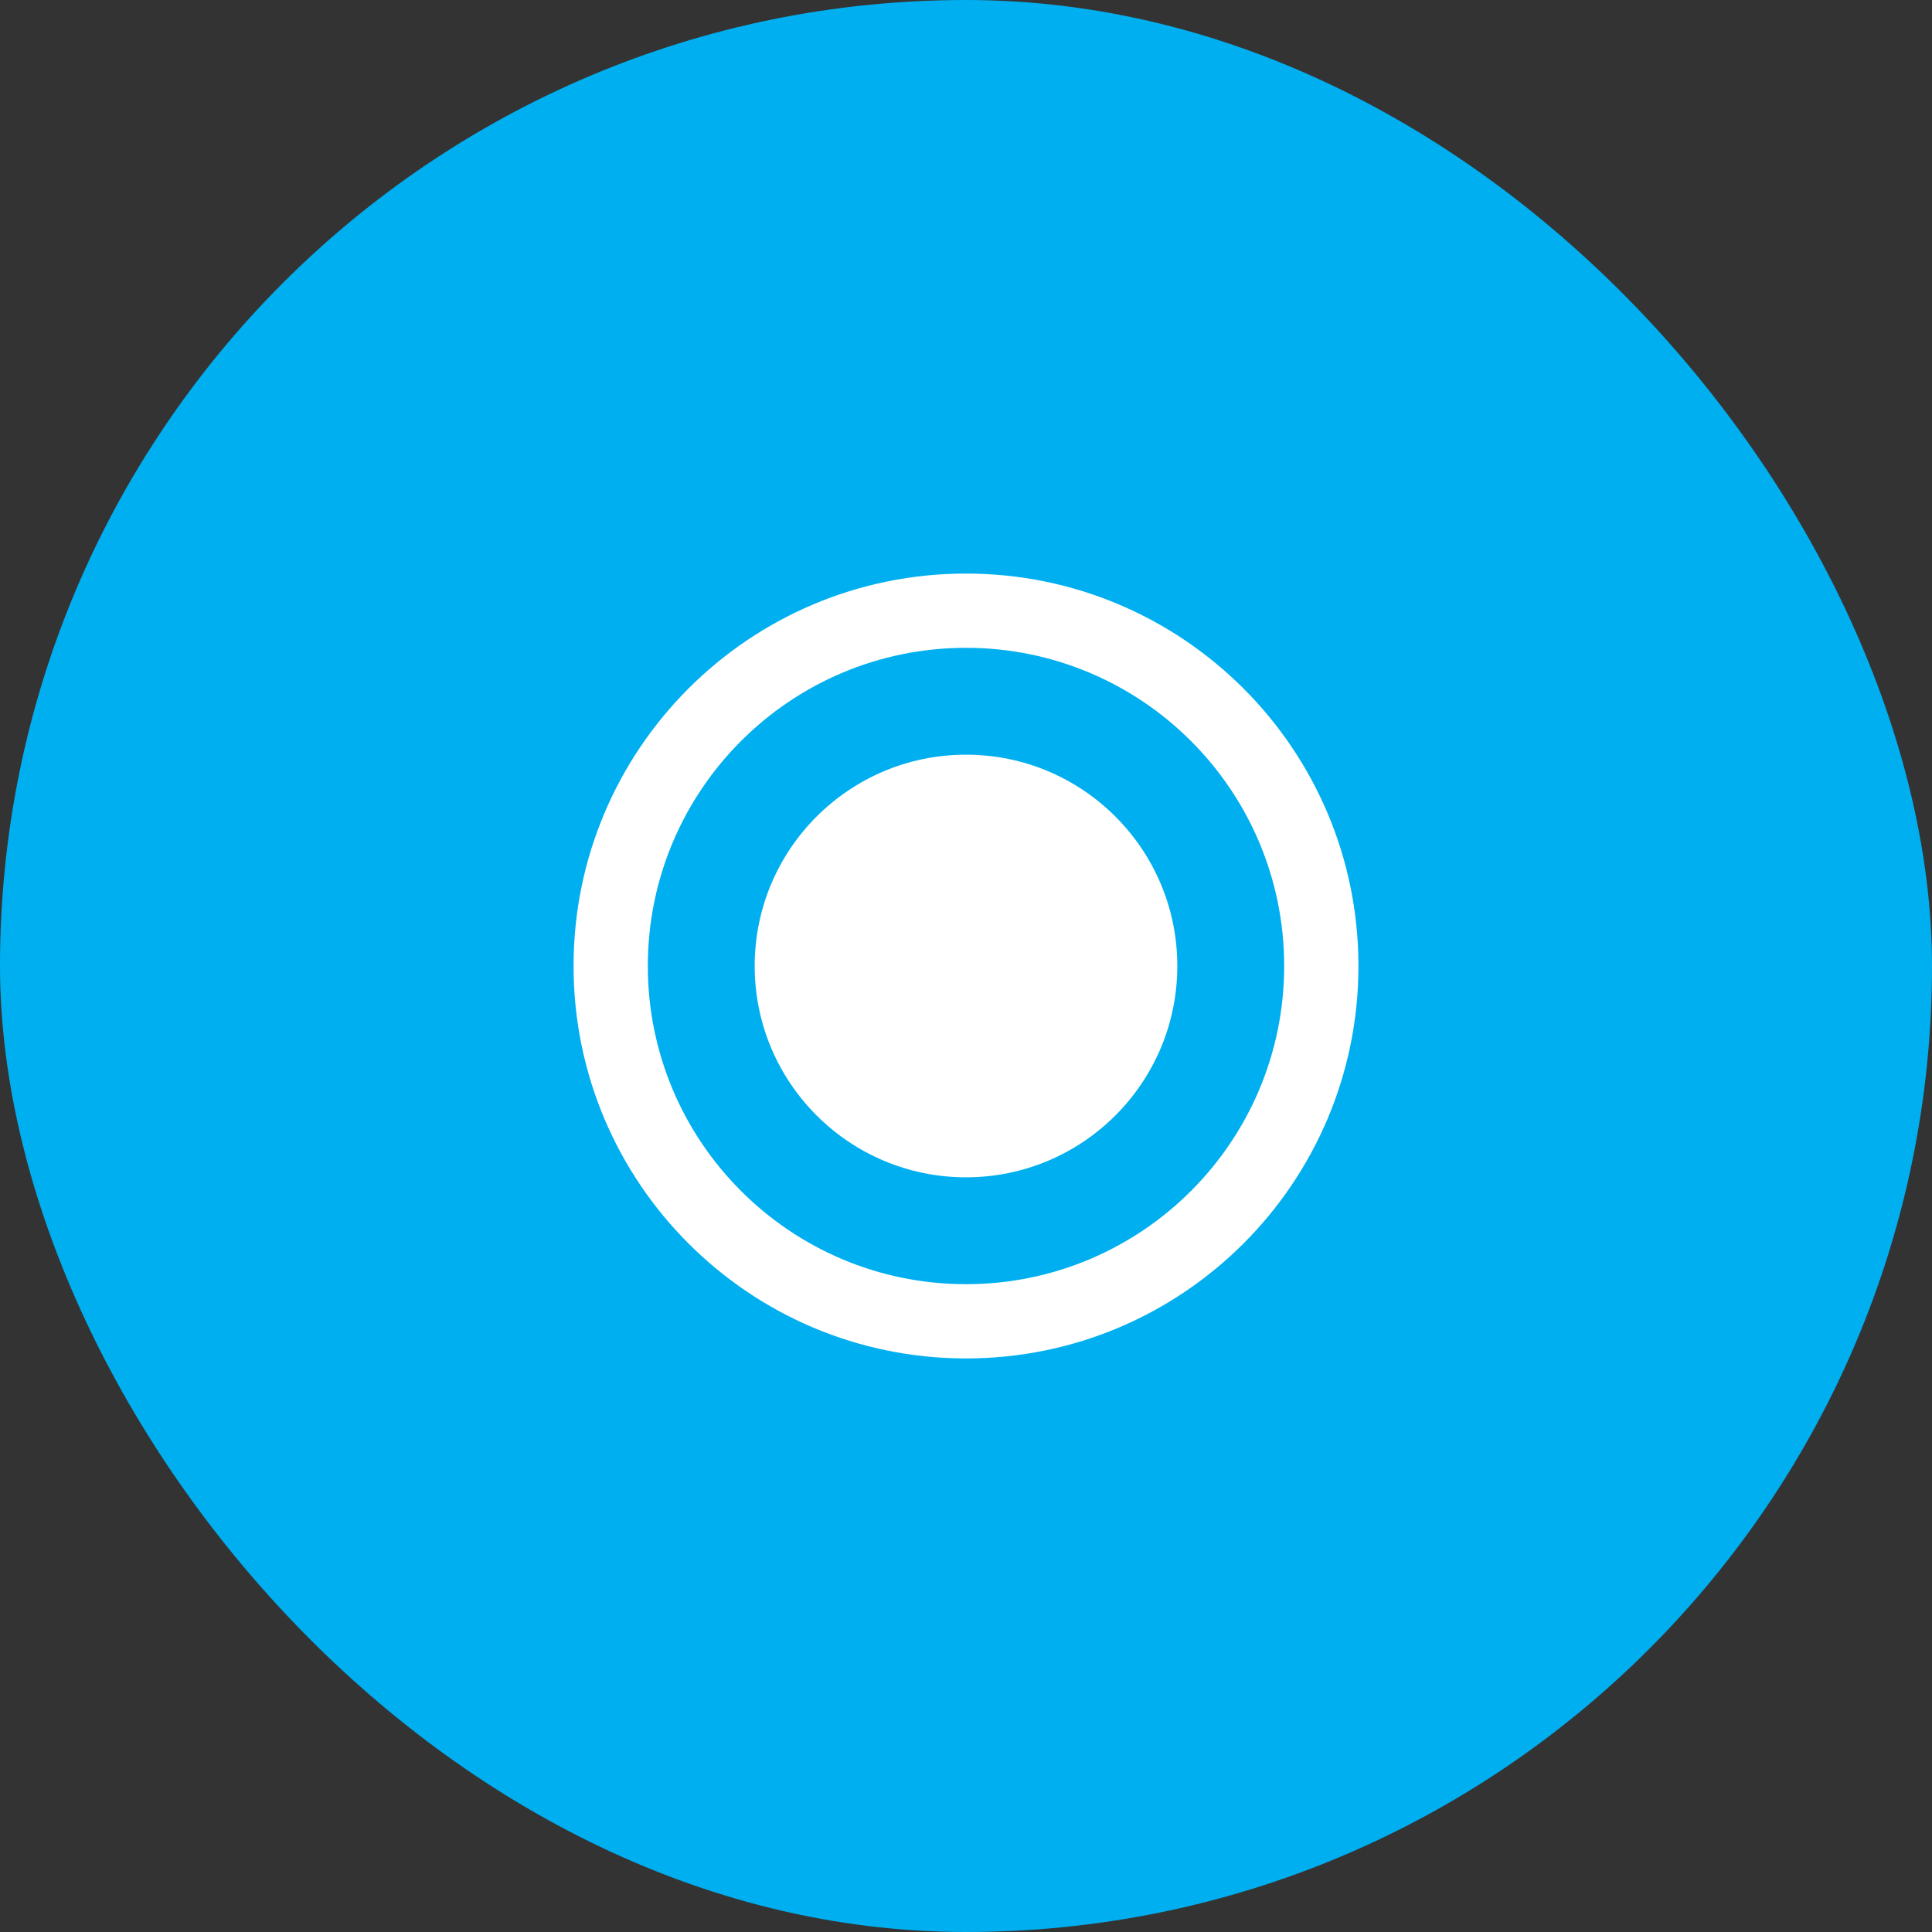 <svg xmlns="http://www.w3.org/2000/svg" width="32" height="32" viewBox="0 0 32 32">
  <rect x="0" y="0" width="32" height="32" fill="#333333" stroke="none"/>
  <rect width="32" height="32" rx="16" fill="#00AFF0"/>
  <g transform="translate(8, 8)">
    <path d="M8 1.5C4.41 1.5 1.5 4.41 1.5 8s2.91 6.5 6.5 6.5 6.5-2.91 6.5-6.5S11.59 1.5 8 1.5zm0 11.77c-2.91 0-5.27-2.36-5.27-5.27S5.09 2.73 8 2.73 13.27 5.09 13.27 8 10.91 13.27 8 13.27z" fill="white"/>
    <circle cx="8" cy="8" r="3.5" fill="white"/>
  </g>
</svg>